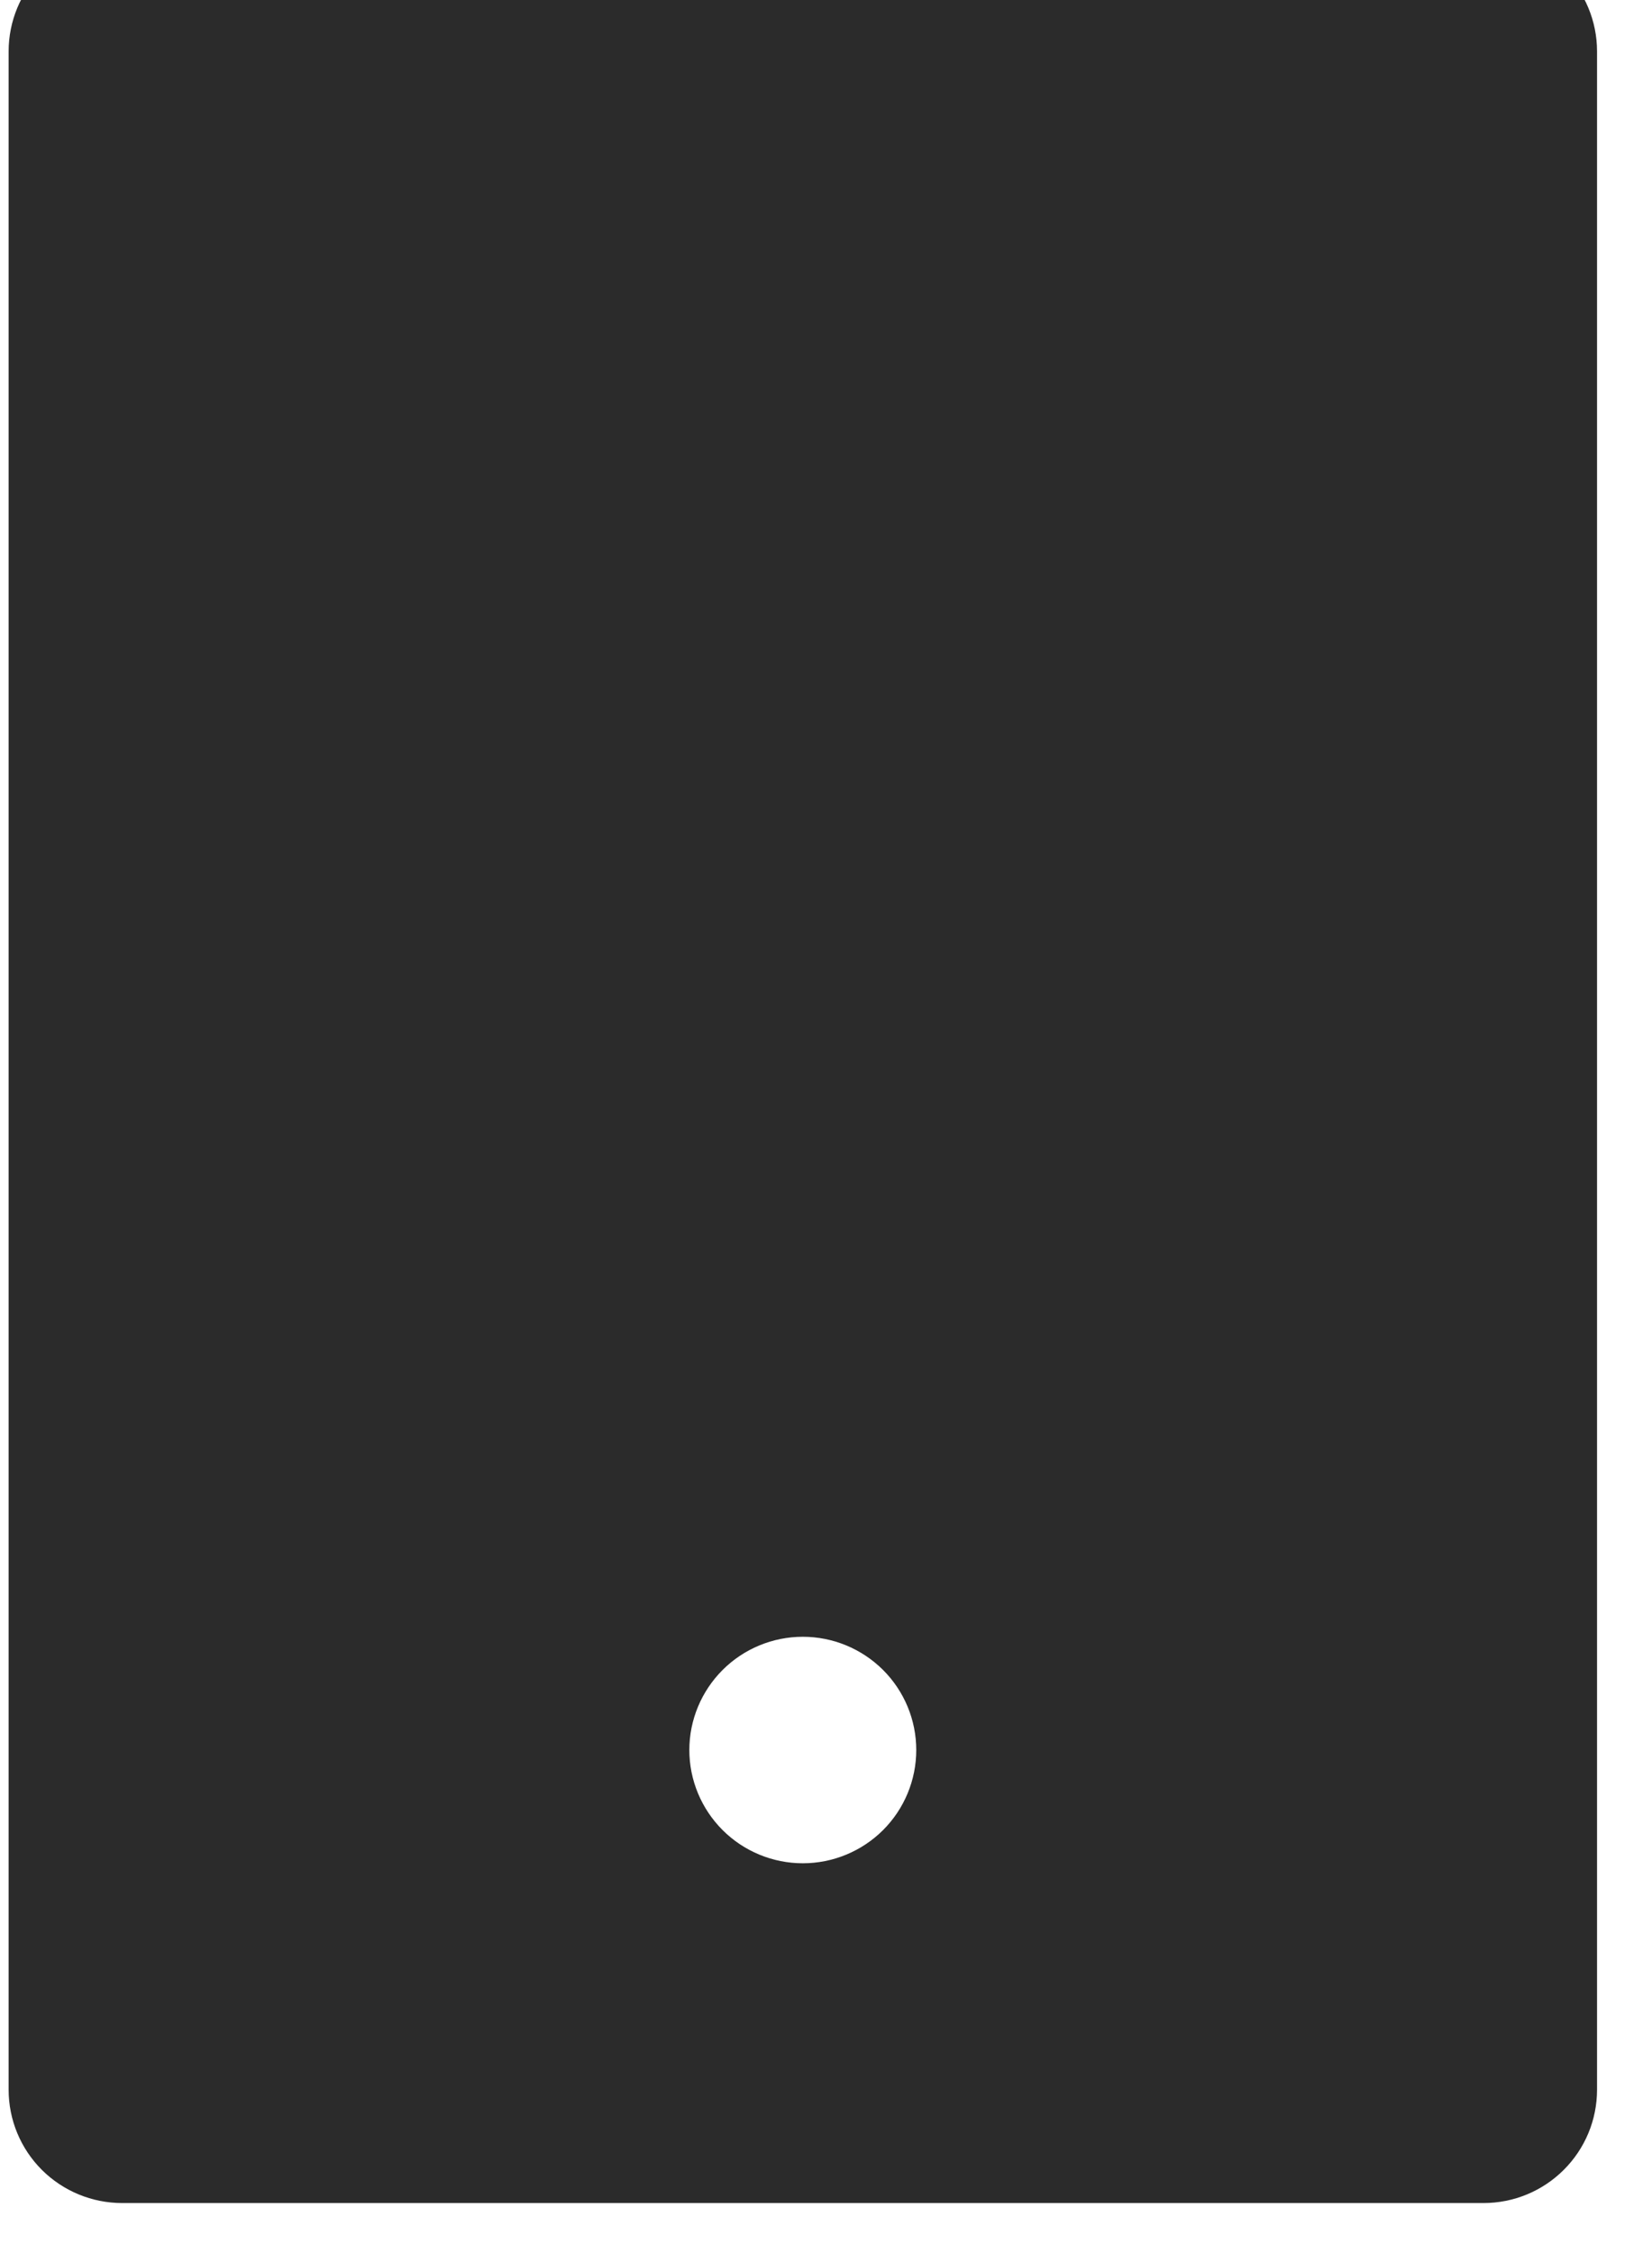 <svg width="22" height="30" viewBox="0 0 22 30" fill="none" xmlns="http://www.w3.org/2000/svg" xmlns:xlink="http://www.w3.org/1999/xlink">
<path d="M1.626,-0.825L19.757,-0.825C20.158,-0.825 20.542,-0.666 20.825,-0.383C21.109,-0.1 21.268,0.283 21.268,0.683L21.268,27.826C21.268,28.226 21.109,28.609 20.825,28.892C20.542,29.175 20.158,29.334 19.757,29.334L1.626,29.334C1.225,29.334 0.841,29.175 0.557,28.892C0.274,28.609 0.115,28.226 0.115,27.826L0.115,0.683C0.115,0.283 0.274,-0.1 0.557,-0.383C0.841,-0.666 1.225,-0.825 1.626,-0.825ZM10.691,21.794C10.291,21.794 9.906,21.953 9.623,22.236C9.34,22.519 9.18,22.902 9.18,23.302C9.18,23.702 9.34,24.085 9.623,24.368C9.906,24.651 10.291,24.81 10.691,24.81C11.092,24.81 11.476,24.651 11.76,24.368C12.043,24.085 12.202,23.702 12.202,23.302C12.202,22.902 12.043,22.519 11.76,22.236C11.476,21.953 11.092,21.794 10.691,21.794Z" fill="#2B2B2B"/>
</svg>
